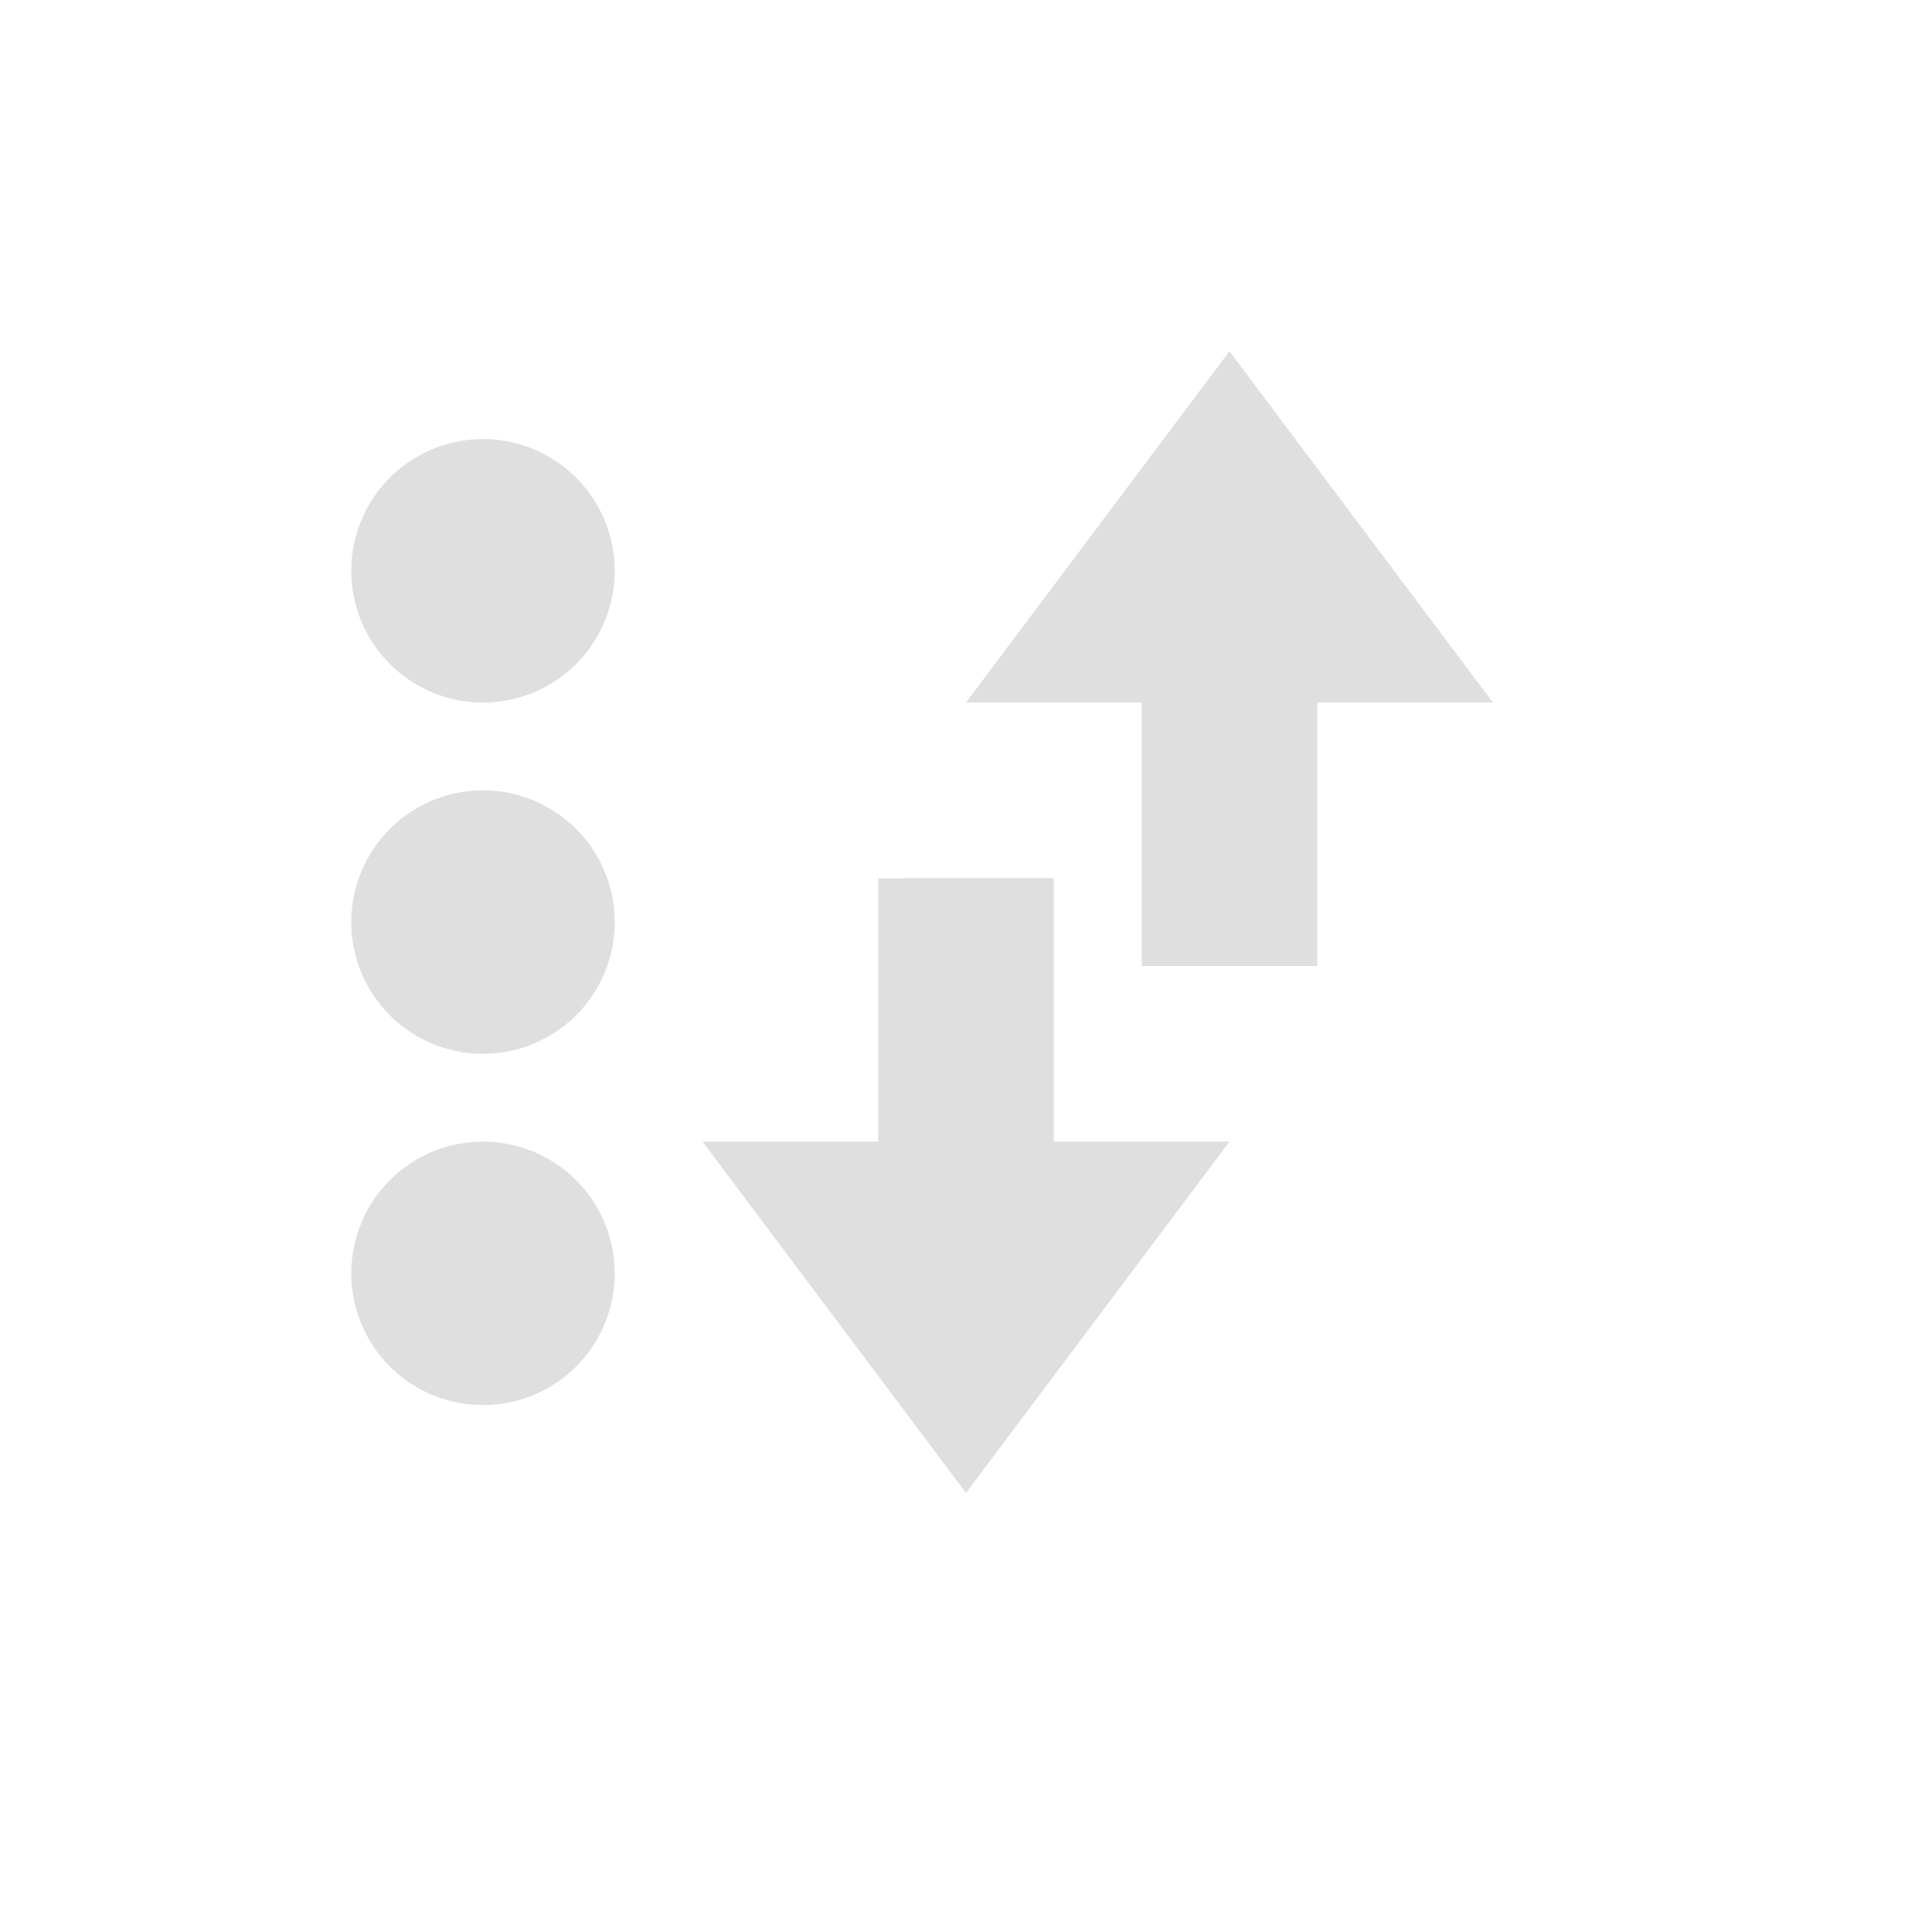 <svg xmlns="http://www.w3.org/2000/svg" width="22" height="22" version="1.1">
 <defs>
  <style id="current-color-scheme" type="text/css">
   .ColorScheme-Text { color:#dfdfdf; } .ColorScheme-Highlight { color:#5294e2; }
  </style>
 </defs>
 <path style="fill:currentColor" class="ColorScheme-Text" d="m 14,4 -3,4 h 2 v 3 h 2 V 8 h 2 z M 5.5,5 A 1.5,1.5 0 0 0 4,6.5 1.5,1.5 0 0 0 5.5,8 1.5,1.5 0 0 0 7,6.5 1.5,1.5 0 0 0 5.5,5 Z m 0,4 A 1.5,1.5 0 0 0 4,10.5 1.5,1.5 0 0 0 5.5,12 1.5,1.5 0 0 0 7,10.5 1.5,1.5 0 0 0 5.5,9 Z m 4.5,1 v 3 H 8 l 3,4 3,-4 H 12 V 10 Z M 5.5,13 A 1.5,1.5 0 0 0 4,14.5 1.5,1.5 0 0 0 5.5,16 1.5,1.5 0 0 0 7,14.5 1.5,1.5 0 0 0 5.5,13 Z"/>
</svg>
